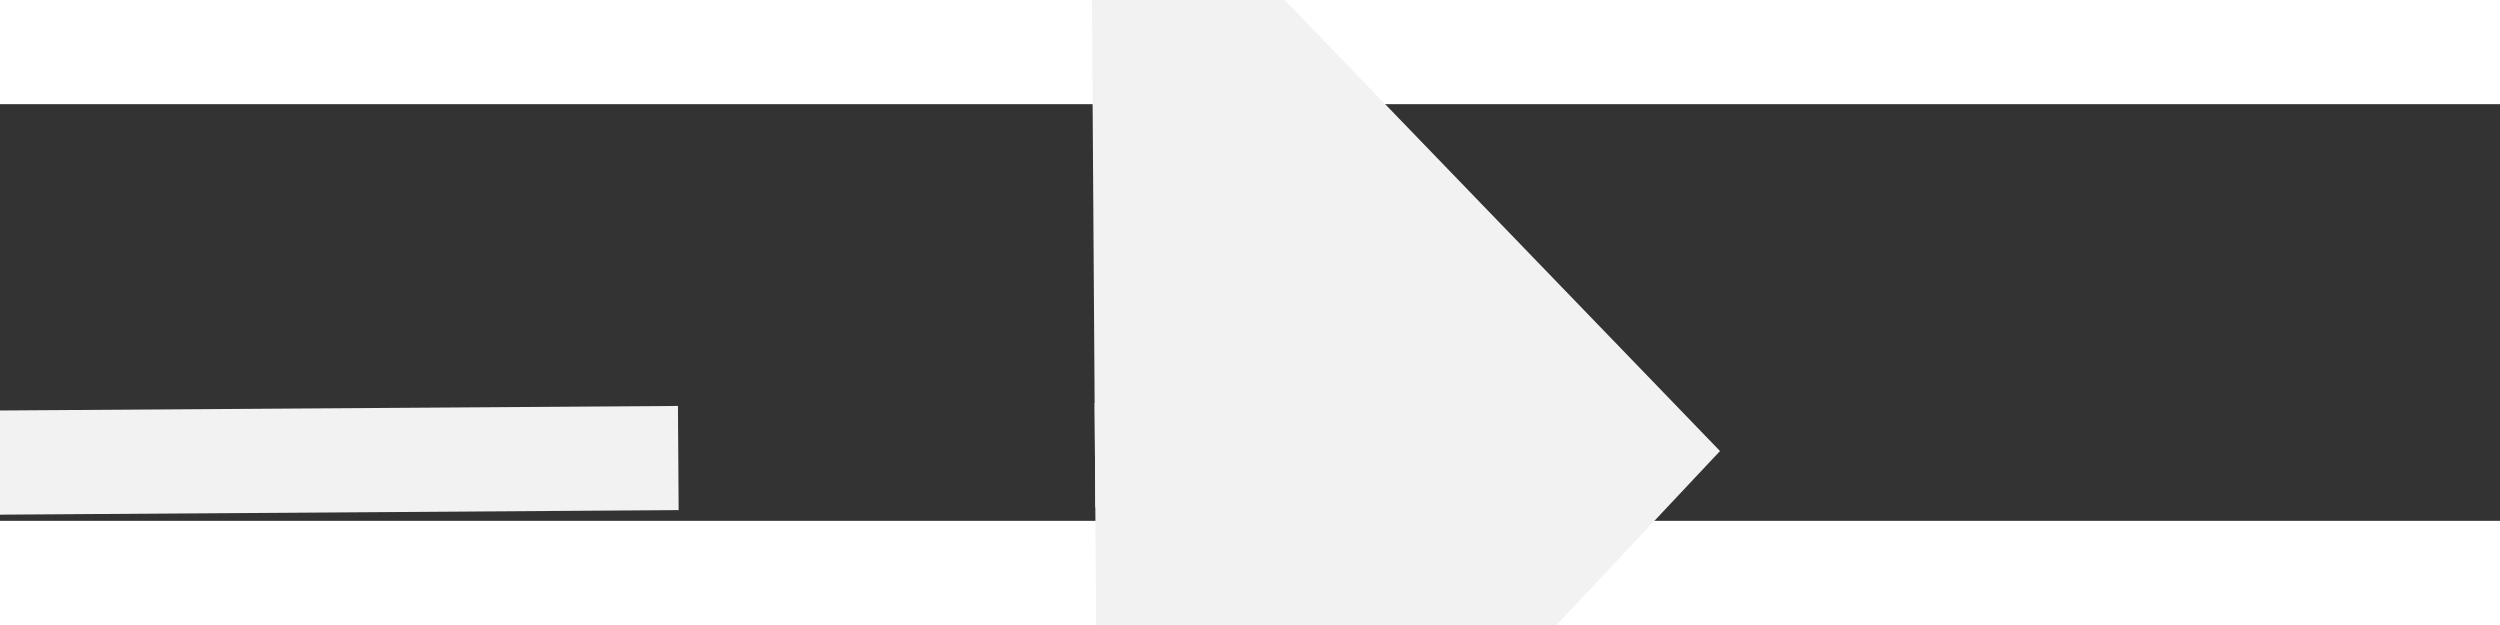 ﻿<?xml version="1.0" encoding="utf-8"?>
<svg version="1.1" xmlns:xlink="http://www.w3.org/1999/xlink" width="24px" height="6px" preserveAspectRatio="xMinYMid meet" viewBox="996 14341  24 4" xmlns="http://www.w3.org/2000/svg">
  <rect x="996" y="14341" width="24" height="4" fill="#333333" stroke="none"/>
  <g transform="matrix(0.454 -0.891 0.891 0.454 -12229.329 8729.549 )">
    <path d="M 1012 14349.8  L 1018 14343.5  L 1012 14337.2  L 1012 14349.8  Z " fill-rule="nonzero" fill="#f2f2f2" stroke="none" transform="matrix(0.46 0.888 -0.888 0.46 13277.777 6845.64 )" />
    <path d="M 999 14343.5  L 1013 14343.5  " stroke-width="1" stroke-dasharray="9,4" stroke="#f2f2f2" fill="none" transform="matrix(0.46 0.888 -0.888 0.46 13277.777 6845.64 )" />
  </g>
</svg>
